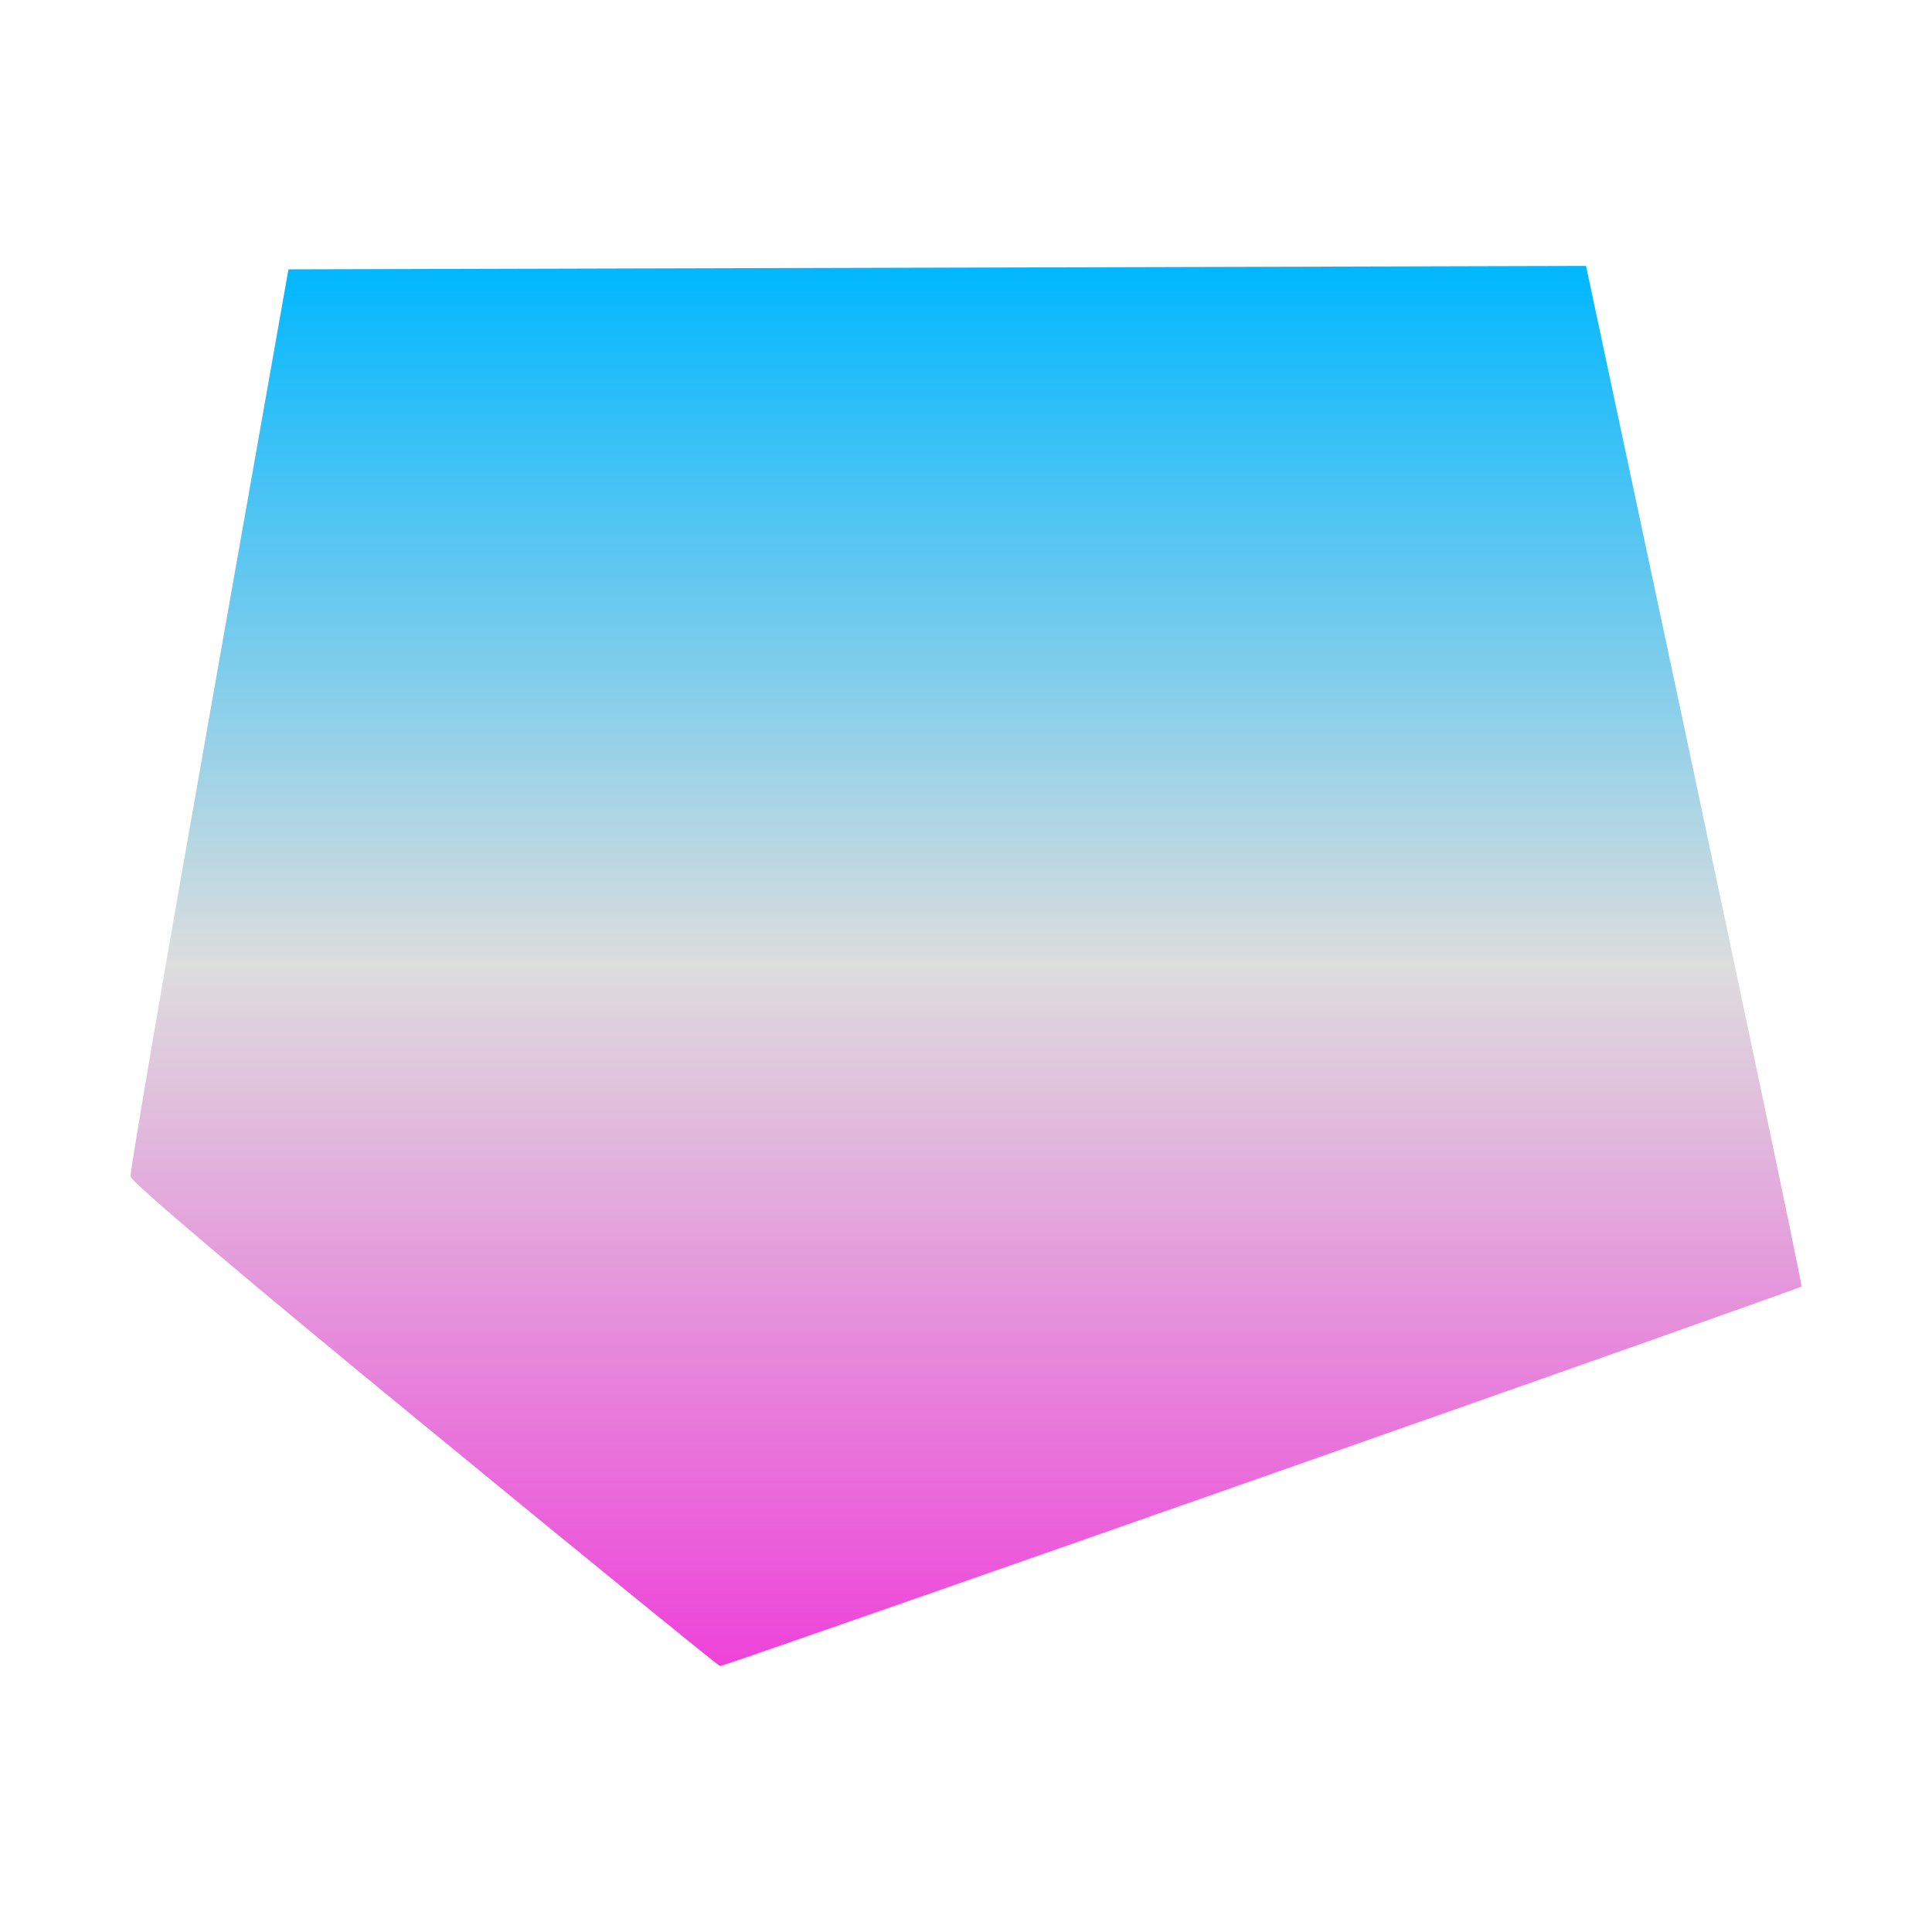 <svg xmlns="http://www.w3.org/2000/svg" xmlns:xlink="http://www.w3.org/1999/xlink" width="64px" height="64px" viewBox="0 0 64 64" version="1.1">
<defs>
<linearGradient id="linear0" gradientUnits="userSpaceOnUse" x1="0" y1="0" x2="0" y2="1" gradientTransform="matrix(55.351,0,0,46.387,4.324,8.806)">
<stop offset="0" style="stop-color:#00b7ff;stop-opacity:1;"/>
<stop offset="0.5" style="stop-color:#dddddd;stop-opacity:1;"/>
<stop offset="1" style="stop-color:#ee42d9;stop-opacity:1;"/>
</linearGradient>
</defs>
<g id="surface1">
<path style=" stroke:none;fill-rule:nonzero;fill:url(#linear0);" d="M 14.059 47.219 C 8.043 42.289 4.348 39.152 4.324 38.977 C 4.301 38.82 5.473 31.988 6.922 23.809 L 9.555 8.922 L 52.539 8.809 C 57.336 31.309 59.715 42.578 59.676 42.617 C 59.582 42.711 23.977 55.211 23.852 55.191 C 23.801 55.188 19.391 51.598 14.059 47.219 Z M 14.059 47.219 "/>
</g>
</svg>
